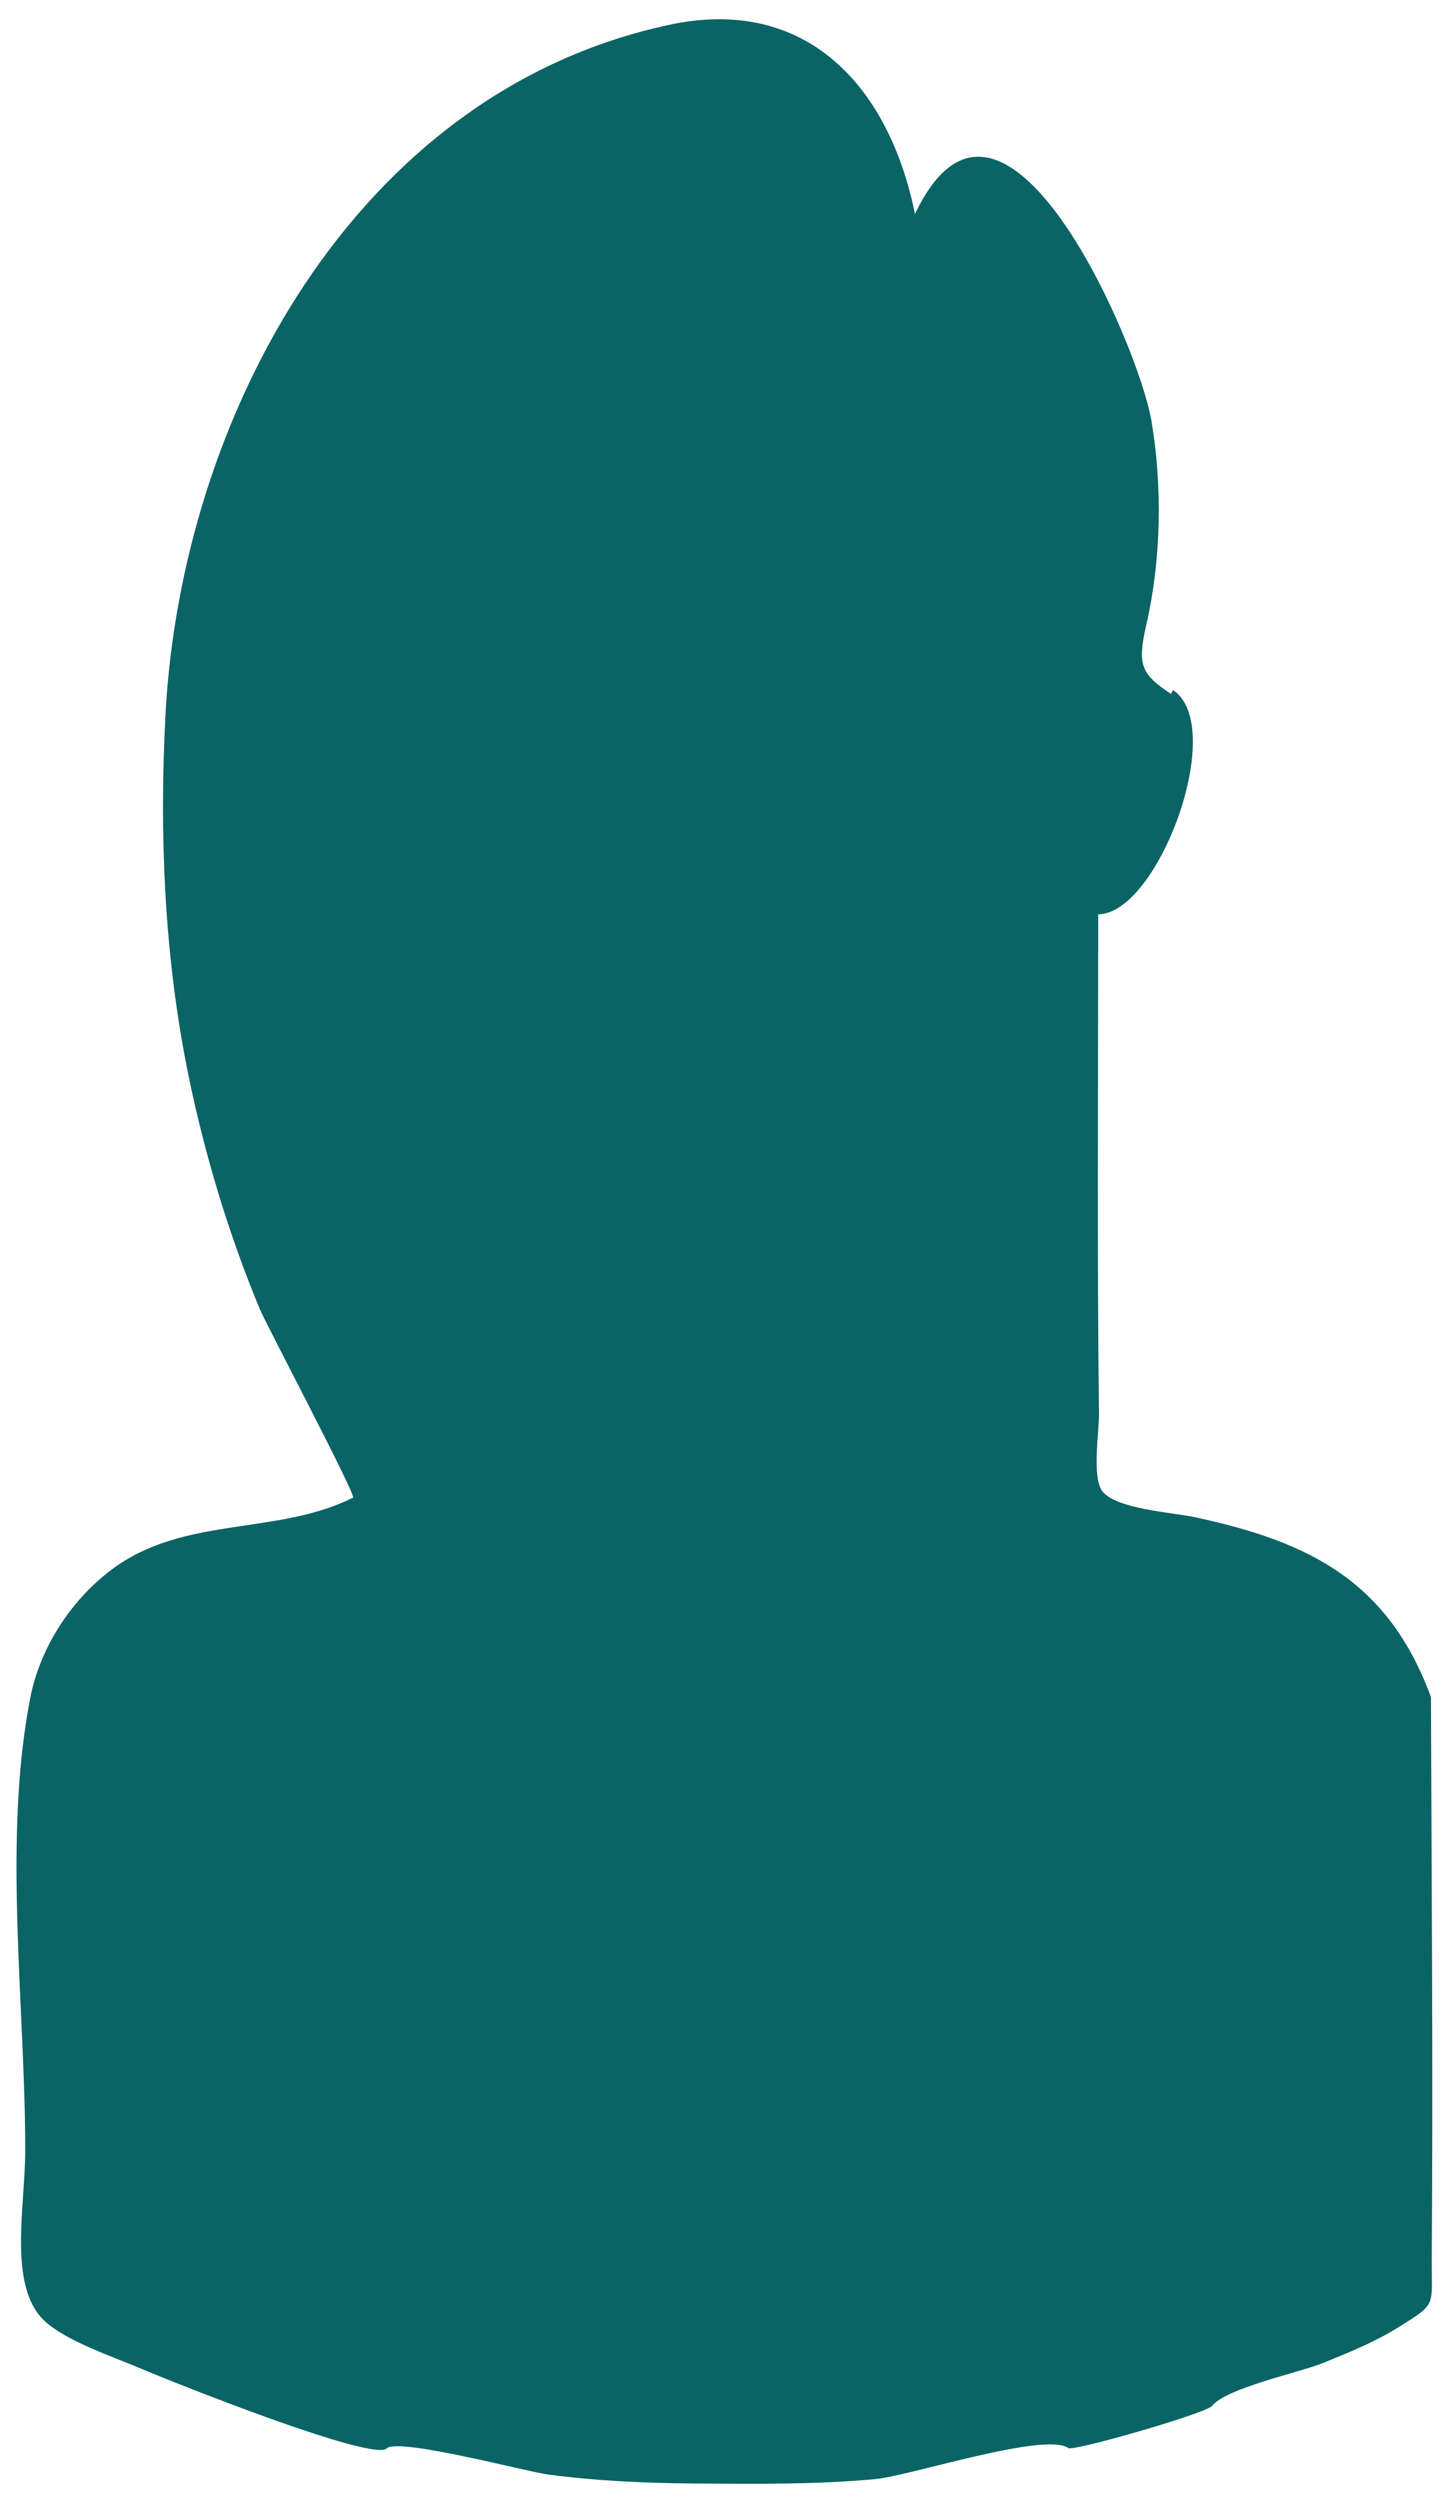 <?xml version="1.0" encoding="utf-8"?>
<!-- Generator: Adobe Illustrator 22.1.0, SVG Export Plug-In . SVG Version: 6.00 Build 0)  -->
<svg version="1.1" id="Layer_1" xmlns="http://www.w3.org/2000/svg" xmlns:xlink="http://www.w3.org/1999/xlink" x="0px" y="0px"
	 viewBox="0 0 442 762.3" style="enable-background:new 0 0 442 762.3;" xml:space="preserve">
<style type="text/css">
	.st0{fill:#0A6466;}
</style>
<g transform="translate(0,1080) scale(0.1,-0.1)">
	<path class="st0" d="M2040,10724c-961.3-206.6-1487.3-1200.7-1535.2-2102.8c-19.5-366.9-3.5-743.5,70.9-1104.5
		c49.7-240.9,122.3-481.4,216.7-708.6c19.2-46.3,293.7-566,284.6-575.1c-234.2-117.1-518.6-53.2-740-222
		c-122.6-93.4-215.4-237.6-244.8-388.9C7.7,5187.3,77.3,4679.8,77,4241c-0.1-168.8-54.3-415,60.3-519.9
		c66.9-61.2,211.5-109.5,292.7-144.1c92.7-39.6,719.1-289.8,751-242c44.2,29.5,425.9-72.4,491-81c151.8-20,301.1-26.3,454.9-27.4
		c180.1-1.2,361.9-3.2,541.4,13.3c109.1,10.1,516.2,144.7,590.7,95c8.3-12.4,400.7,99.8,437,127c41.7,55.6,270.1,103.8,338,131.6
		c80.8,33,158.9,63.8,234.7,111.4c116.9,73.5,97.5,59,98.7,216.7c4.2,567.7-0.6,1135.6-2.4,1703.3
		c-130.4,353.5-370.4,473.5-720.2,548.5c-68.3,14.6-242.3,24.8-282.8,80c-31.7,43.2-9,185.8-9.6,232.6
		c-6.3,508.5-2.4,1017.3-2.4,1525.9c182.6,0.4,395.4,572.4,228,684c-2-4-4-8-6-12c-89.8,59.9-103.8,86.6-75.7,208.9
		c45.9,199.7,50.1,422.6,15.9,624.6C3473,9749.2,3058,10711.8,2791,10147C2713.1,10533.8,2461.5,10815.4,2040,10724z"/>
</g>
</svg>

